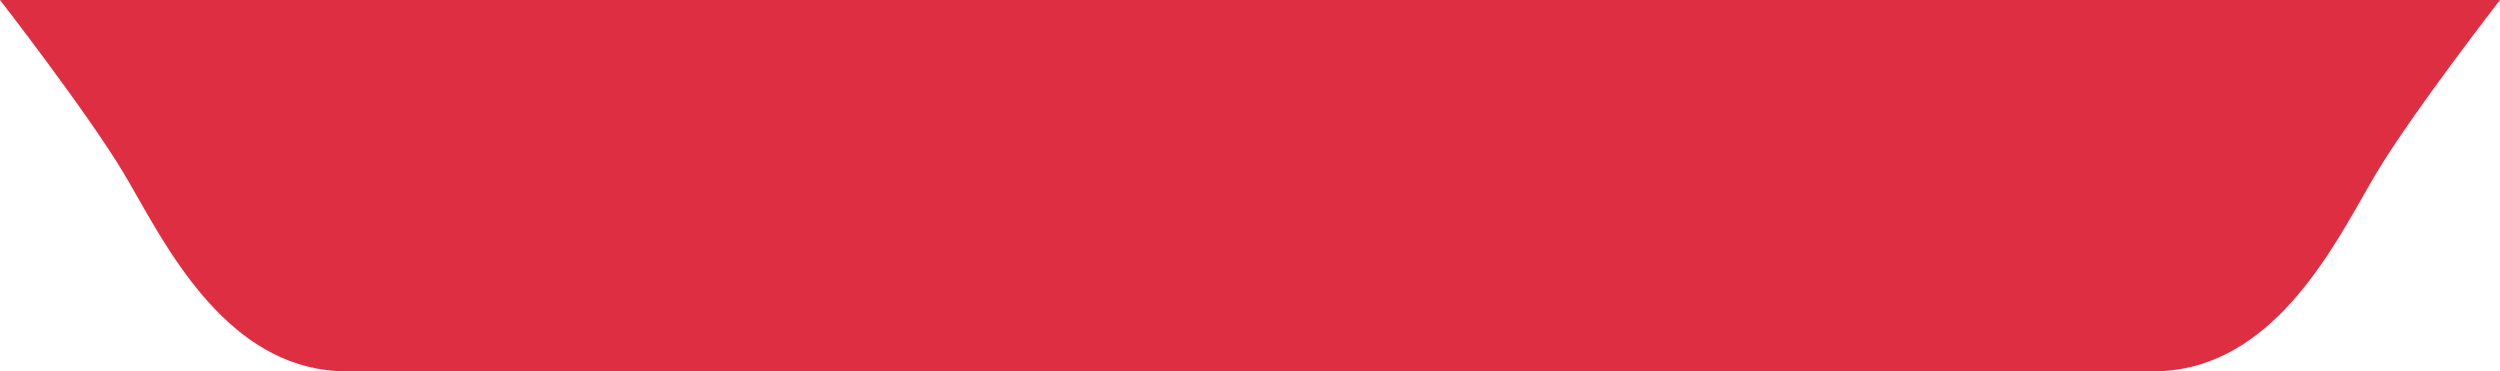 <svg width="101" height="15" viewBox="0 0 101 15" fill="none" xmlns="http://www.w3.org/2000/svg">
<path fill-rule="evenodd" clip-rule="evenodd" d="M0 0C0 0 3.5 4.5 5 7C5.167 7.278 5.346 7.594 5.54 7.935C7.088 10.657 9.557 15 14 15H50H51H87C91.443 15 93.912 10.657 95.46 7.935C95.653 7.594 95.833 7.278 96 7C97.5 4.5 101 0 101 0H51H50H0Z" fill="#DE2E42"/>
</svg>
